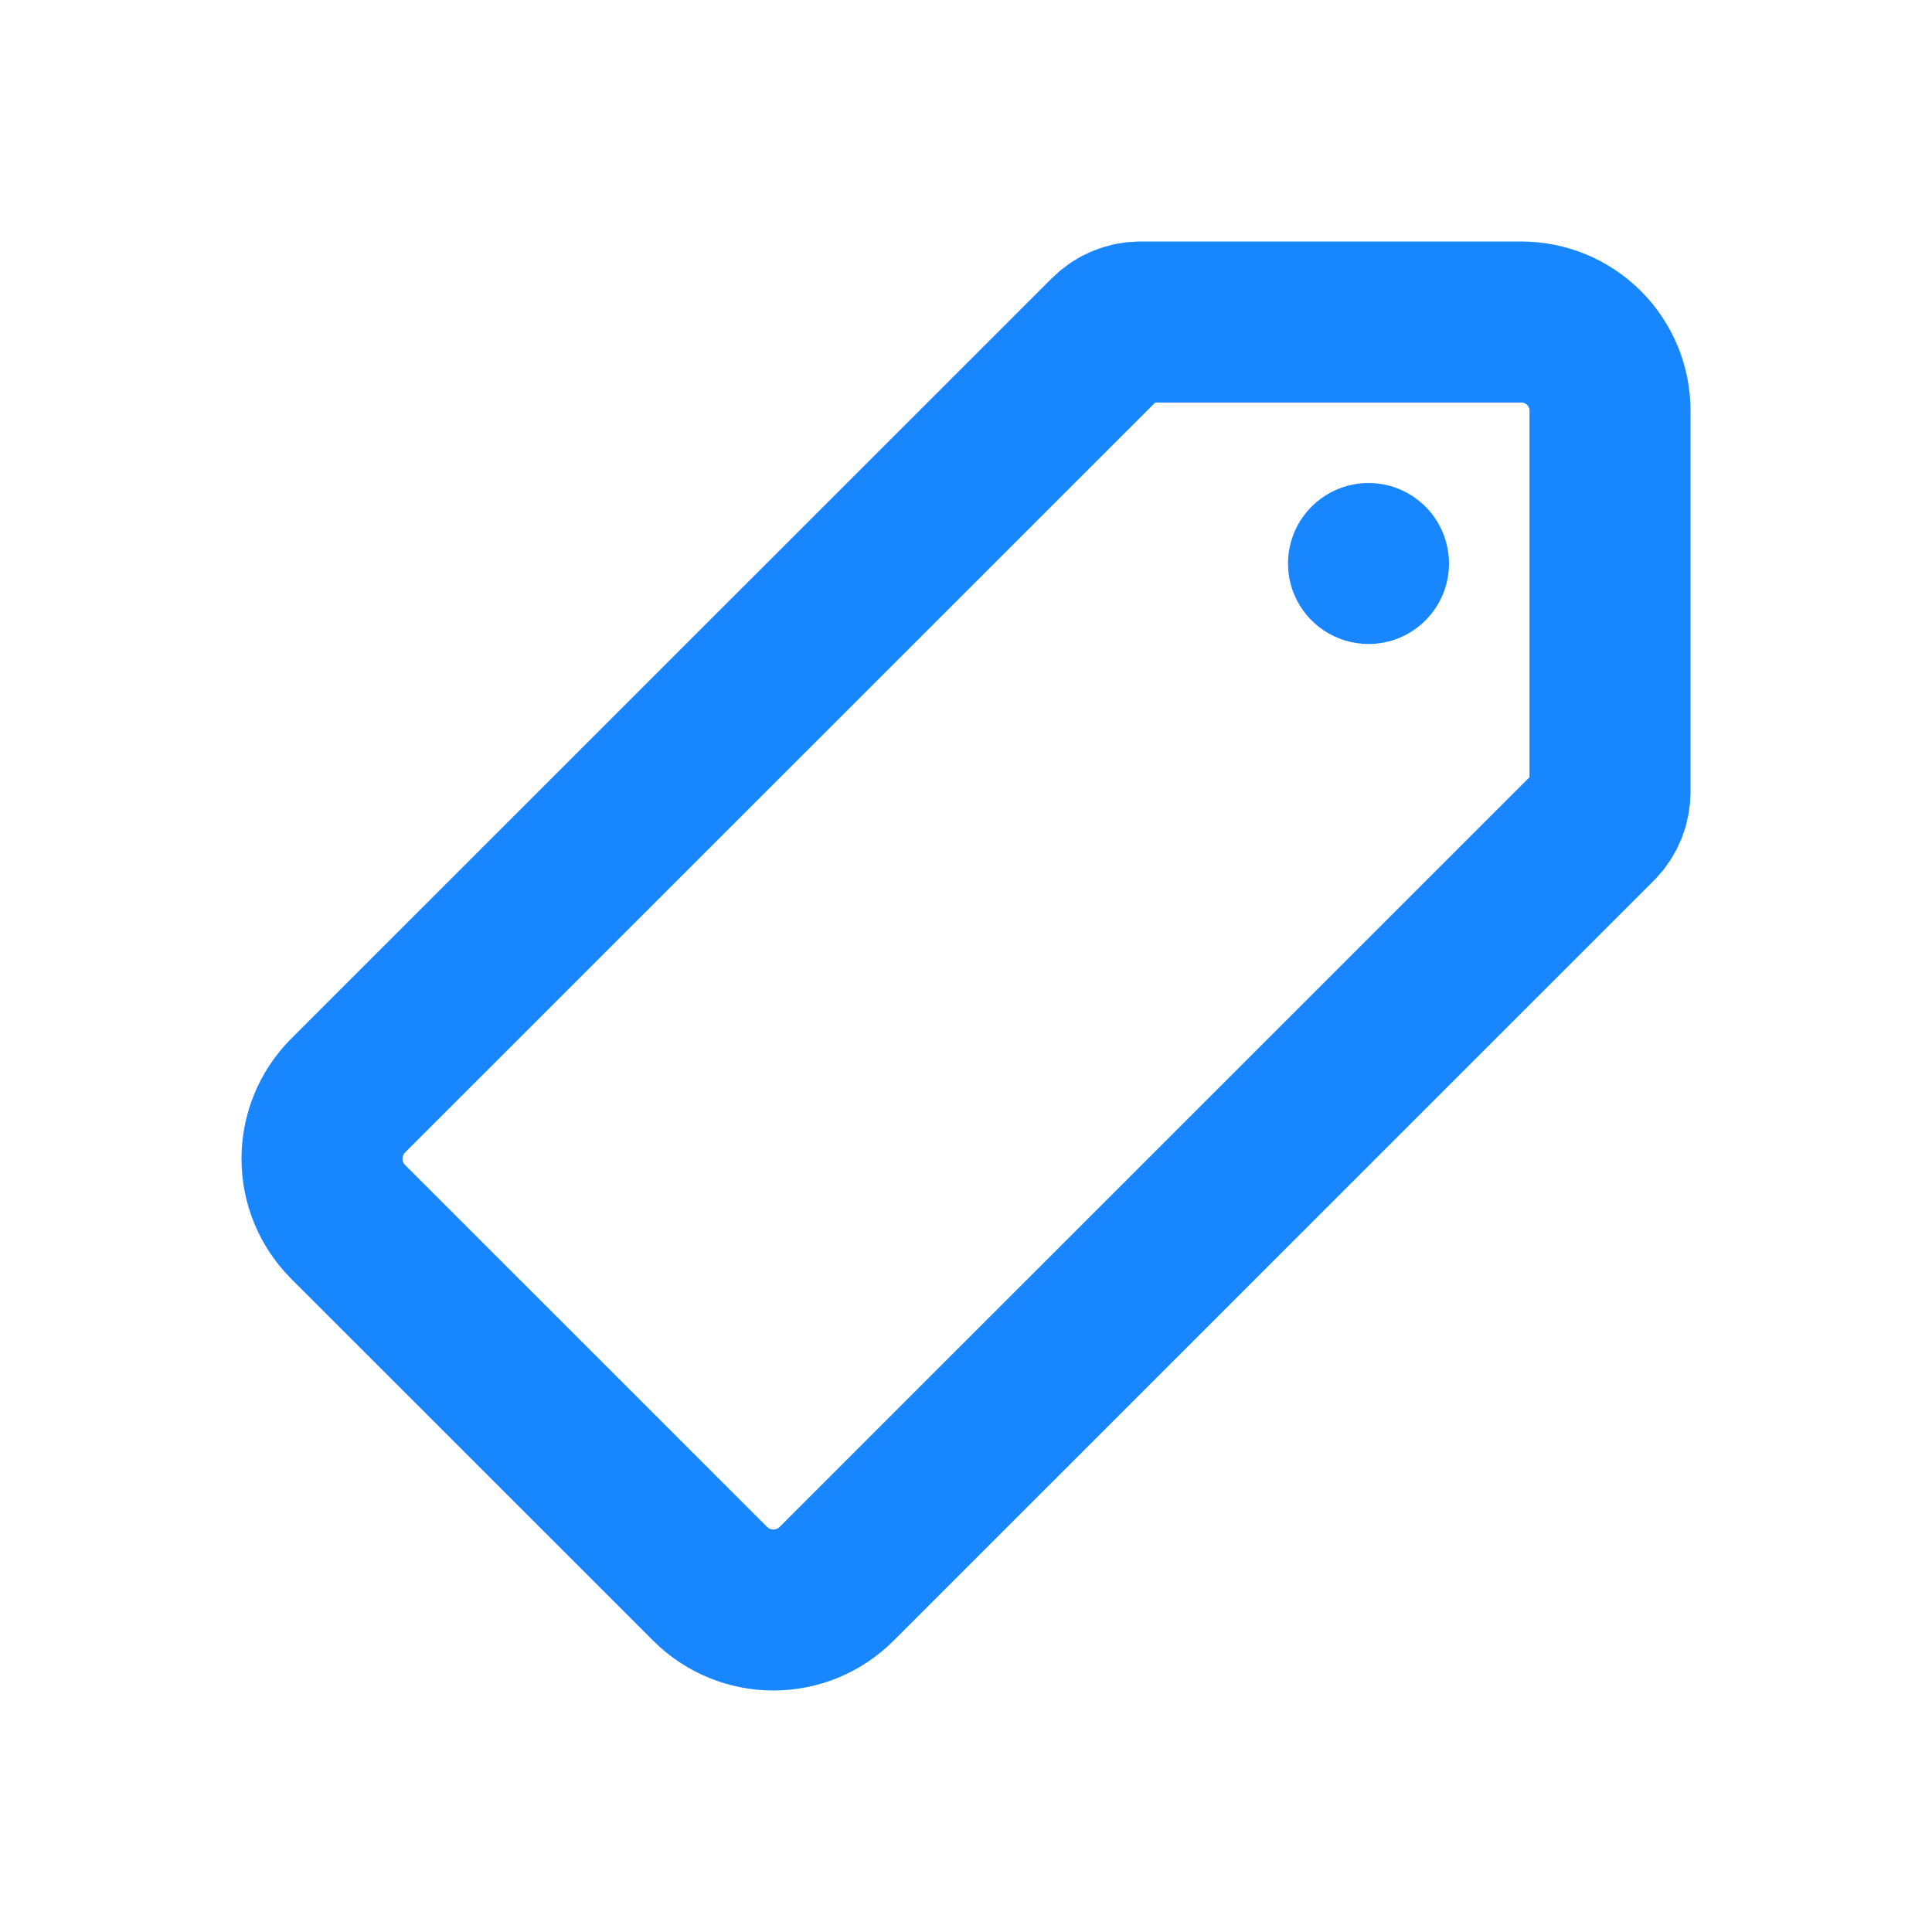 <svg width="24" height="24" viewBox="0 0 24 24" fill="none" xmlns="http://www.w3.org/2000/svg">
<path d="M18.896 4H14.168C14.021 4 13.88 4.058 13.775 4.162L4.323 13.611C4.116 13.819 4 14.101 4 14.394C4 14.688 4.116 14.969 4.323 15.177L8.824 19.677C9.032 19.884 9.314 20 9.607 20C9.901 20 10.182 19.884 10.39 19.677L19.838 10.231C19.942 10.127 20 9.985 20 9.838V5.108C20.001 4.962 19.973 4.818 19.918 4.684C19.862 4.549 19.781 4.427 19.678 4.324C19.576 4.221 19.454 4.14 19.32 4.084C19.185 4.028 19.041 4 18.896 4V4Z" stroke="#1886FF" stroke-width="2" stroke-linecap="round" stroke-linejoin="round"/>
<path d="M17 8C16.802 8 16.609 7.941 16.444 7.831C16.28 7.722 16.152 7.565 16.076 7.383C16 7.2 15.981 6.999 16.019 6.805C16.058 6.611 16.153 6.433 16.293 6.293C16.433 6.153 16.611 6.058 16.805 6.019C16.999 5.981 17.2 6 17.383 6.076C17.565 6.152 17.722 6.28 17.831 6.444C17.941 6.609 18 6.802 18 7C18 7.265 17.895 7.52 17.707 7.707C17.52 7.895 17.265 8 17 8Z" fill="#1886FF"/>
</svg>
